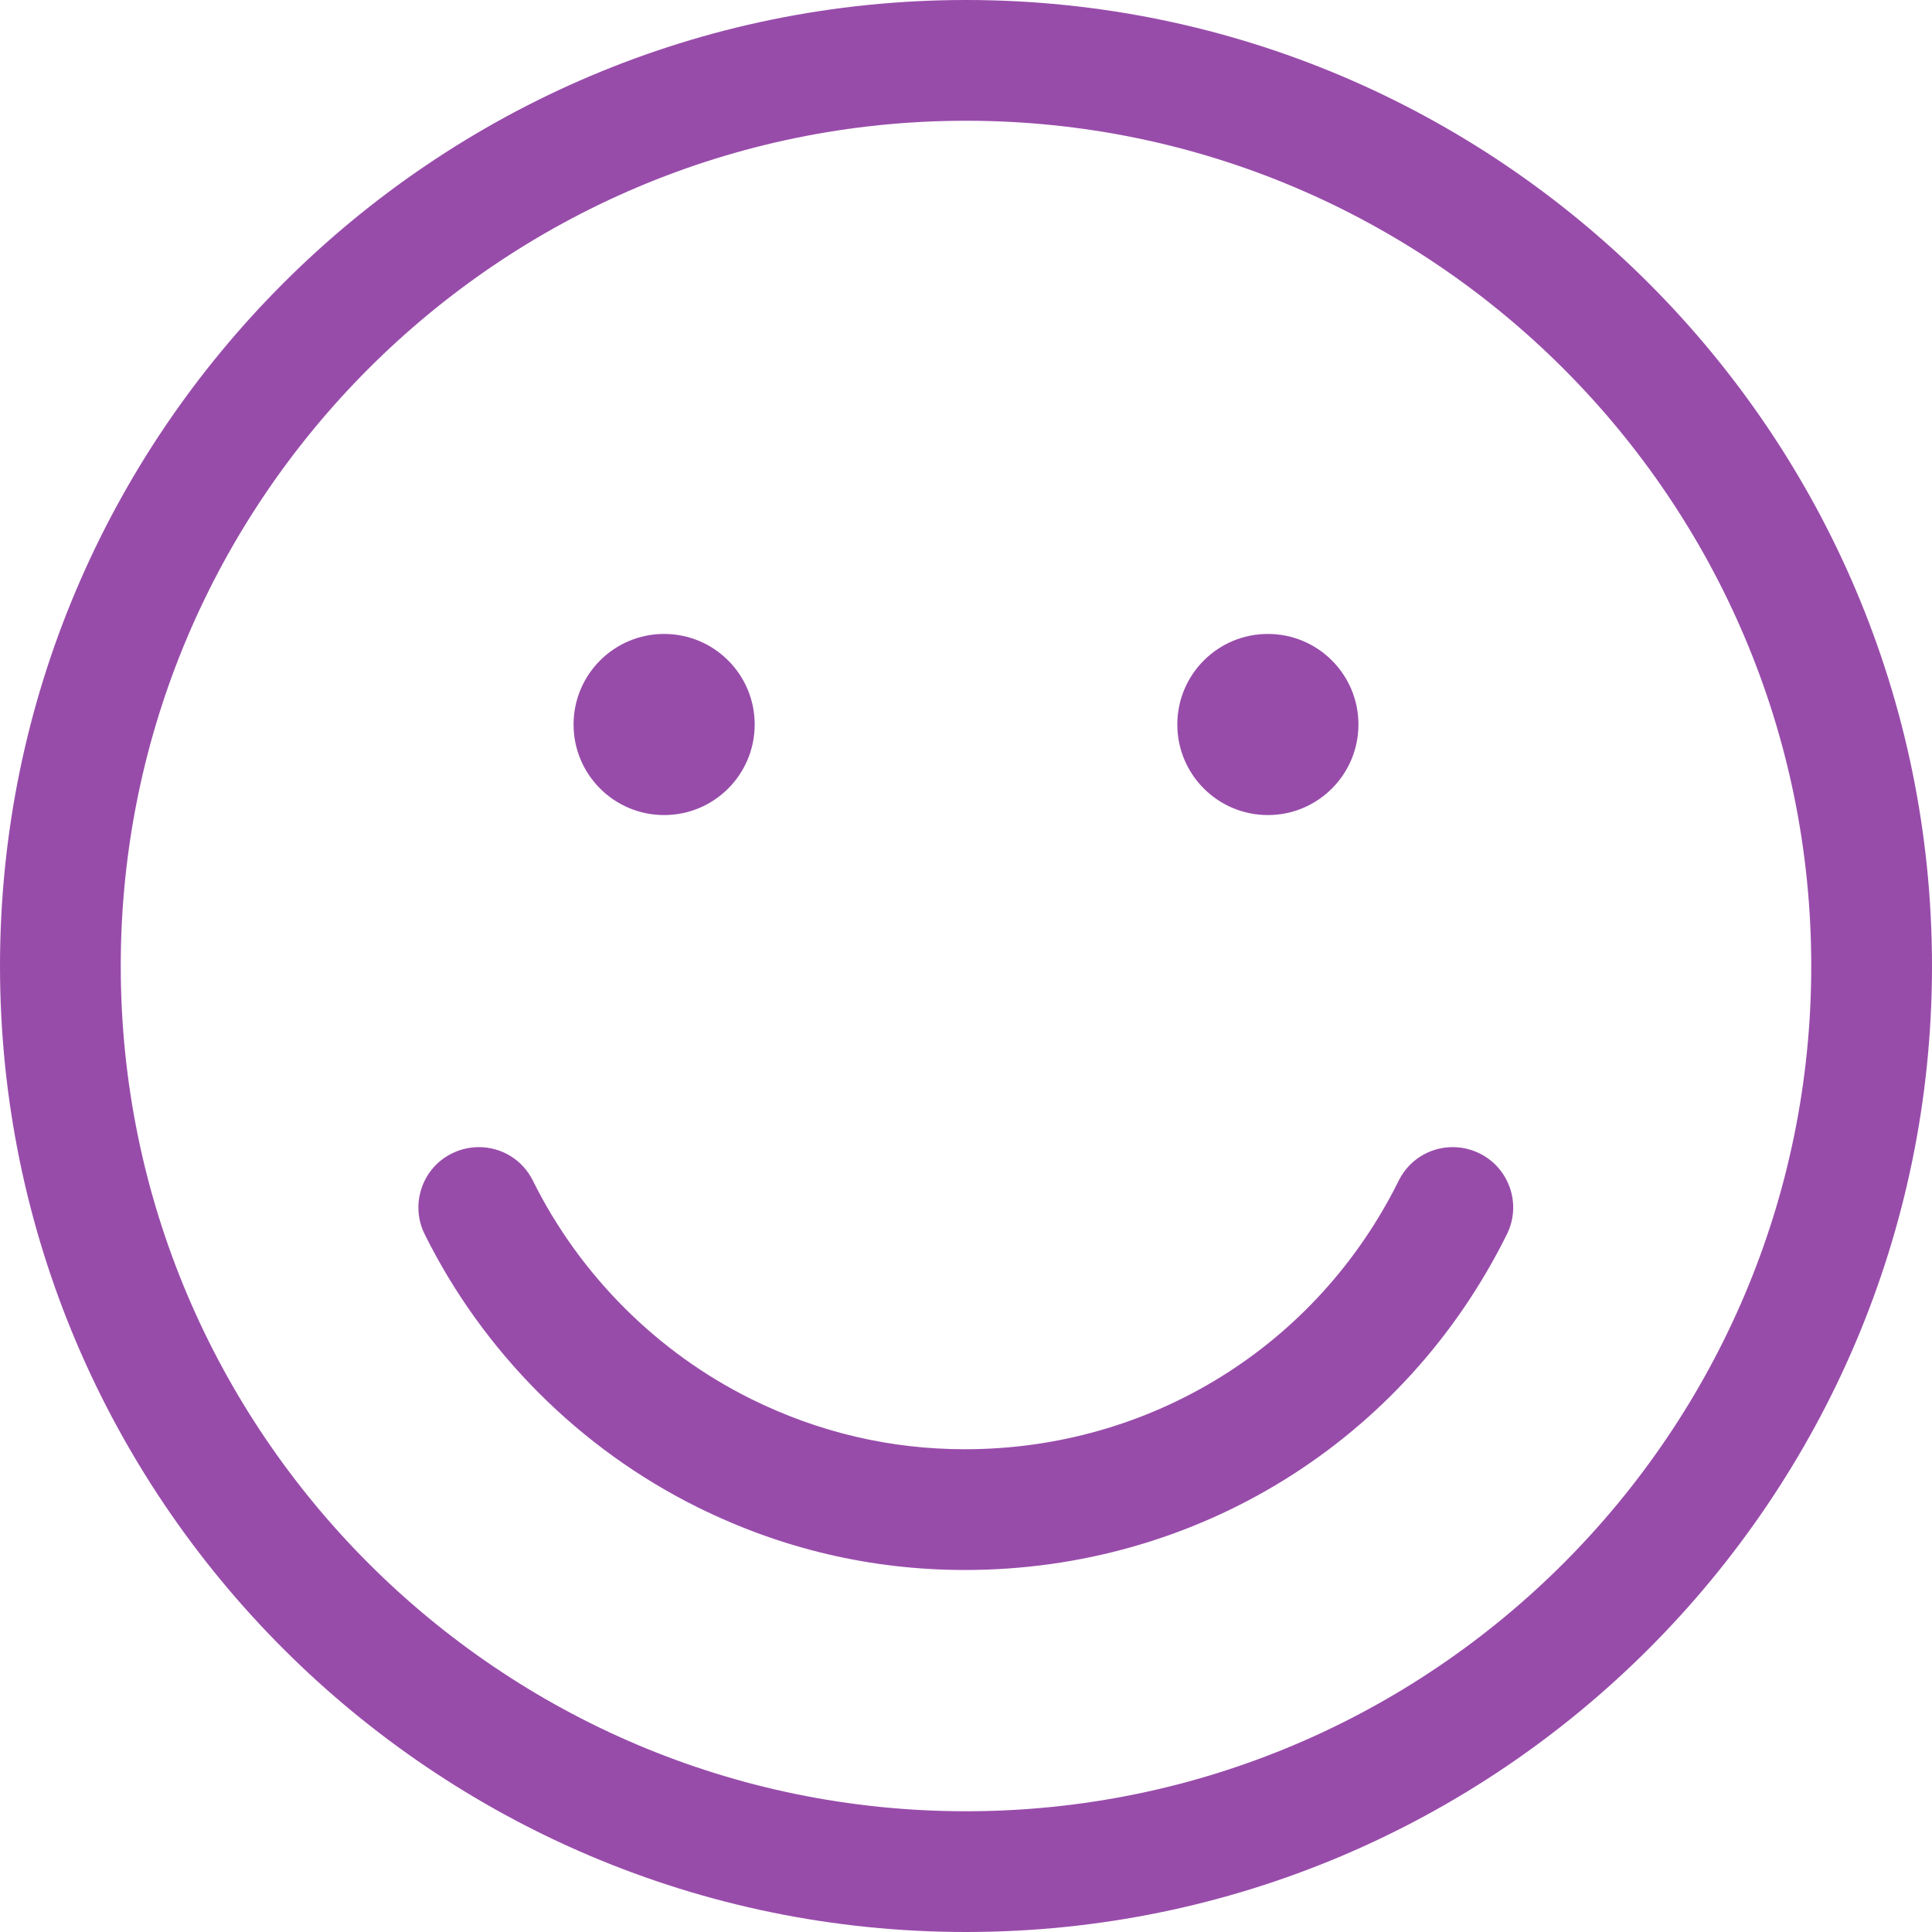 <?xml version="1.0" encoding="UTF-8" standalone="no"?>
<!-- Generator: Adobe Illustrator 22.1.0, SVG Export Plug-In . SVG Version: 6.00 Build 0)  -->

<svg
   xmlns:dc="http://purl.org/dc/elements/1.1/"
   xmlns:cc="http://creativecommons.org/ns#"
   xmlns:rdf="http://www.w3.org/1999/02/22-rdf-syntax-ns#"
   xmlns:svg="http://www.w3.org/2000/svg"
   xmlns="http://www.w3.org/2000/svg"
   xmlns:sodipodi="http://sodipodi.sourceforge.net/DTD/sodipodi-0.dtd"
   xmlns:inkscape="http://www.inkscape.org/namespaces/inkscape"
   version="1.1"
   id="Layer_1"
   x="0px"
   y="0px"
   viewBox="0 0 24 24"
   style="enable-background:new 0 0 24 24;"
   xml:space="preserve"
   sodipodi:docname="smiley-smile-2.svg"
   inkscape:version="0.92.4 (5da689c313, 2019-01-14)"><defs
   id="defs17" /><sodipodi:namedview
   pagecolor="#ffffff"
   bordercolor="#666666"
   borderopacity="1"
   objecttolerance="10"
   gridtolerance="10"
   guidetolerance="10"
   inkscape:pageopacity="0"
   inkscape:pageshadow="2"
   inkscape:window-width="1920"
   inkscape:window-height="1017"
   id="namedview15"
   showgrid="false"
   inkscape:zoom="9.8333333"
   inkscape:cx="12"
   inkscape:cy="3.8644068"
   inkscape:window-x="-8"
   inkscape:window-y="-8"
   inkscape:window-maximized="1"
   inkscape:current-layer="Layer_1" />
<title
   id="title2">smiley-smile-1_1</title>
<g
   id="g12"
   style="fill:#984caa;fill-opacity:1">
	<path
   d="M12,24C5.383,24,0,18.617,0,12C0,5.383,5.383,0,12,0c6.617,0,12,5.383,12,12C24,18.617,18.617,24,12,24z M12,1.5   C6.21,1.5,1.5,6.21,1.5,12c0,5.79,4.71,10.5,10.5,10.5c5.79,0,10.5-4.71,10.5-10.5C22.5,6.21,17.79,1.5,12,1.5z"
   id="path4"
   style="fill:#984caa;fill-opacity:1" />
	<circle
   cx="8.25"
   cy="9"
   r="1.125"
   id="circle6"
   style="fill:#984caa;fill-opacity:1" />
	<circle
   cx="15.75"
   cy="9"
   r="1.125"
   id="circle8"
   style="fill:#984caa;fill-opacity:1" />
	<path
   d="M11.986,19.503c-1.159,0-2.276-0.262-3.319-0.779C7.205,18,6.001,16.795,5.276,15.333   c-0.089-0.179-0.103-0.383-0.039-0.573c0.064-0.19,0.198-0.344,0.378-0.432c0.103-0.051,0.218-0.078,0.333-0.078   c0.287,0,0.545,0.16,0.672,0.417c0.58,1.17,1.543,2.134,2.713,2.713c0.835,0.413,1.727,0.623,2.653,0.623c0,0,0,0,0,0   c2.304,0,4.369-1.279,5.389-3.336c0.127-0.257,0.385-0.417,0.672-0.417c0.115,0,0.229,0.027,0.333,0.078   c0.179,0.089,0.313,0.242,0.378,0.432c0.064,0.19,0.05,0.393-0.039,0.573C17.445,17.906,14.865,19.503,11.986,19.503z"
   id="path10"
   style="fill:#984caa;fill-opacity:1" />
</g>
</svg>